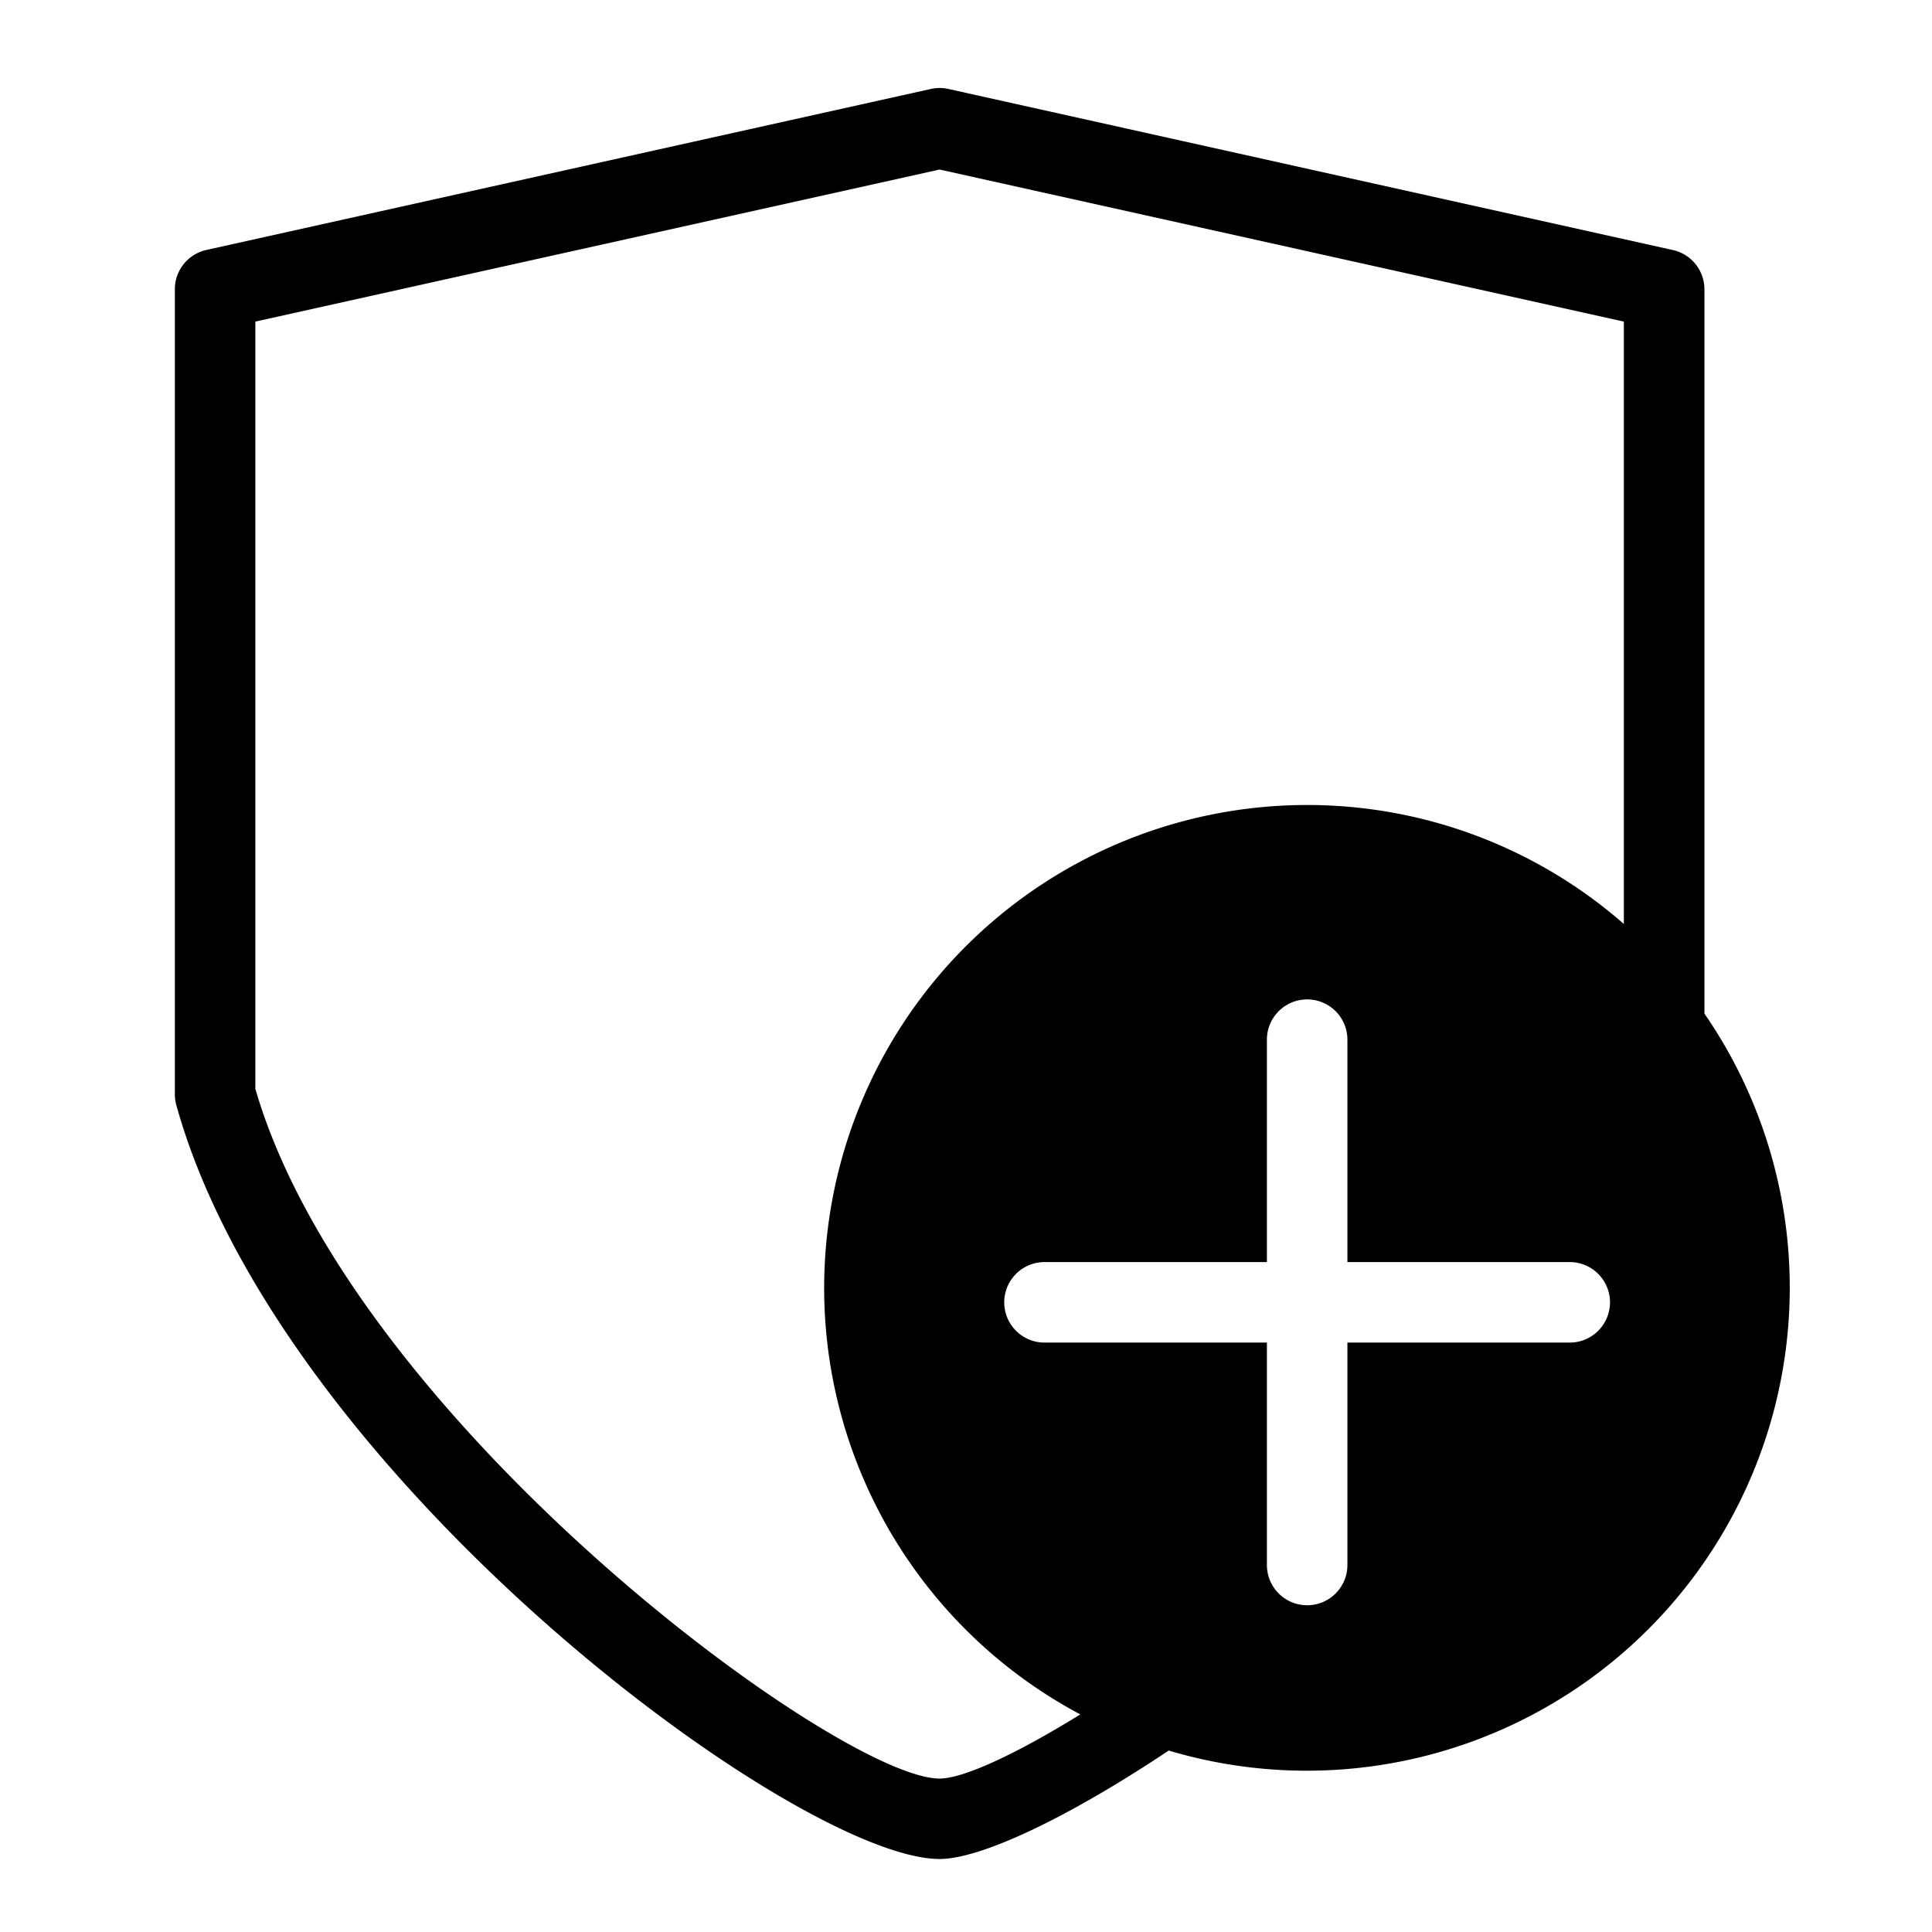 <svg xmlns="http://www.w3.org/2000/svg" data-name="Camada 1" viewBox="0 0 24 24"><path stroke-width="0" d="M21.173 12.592V3.594a.5.5 0 0 0-.392-.488l-9-2.001a.497.497 0 0 0-.217 0l-9 2a.5.5 0 0 0-.392.488v10c0 .045.006.09.018.134 1.28 4.604 7.711 9.366 9.482 9.366.512 0 1.592-.51 2.846-1.347a6 6 0 0 0 6.655-9.155zm-9.501 9.502c-1.251 0-7.305-4.45-8.5-8.569v-9.53l8.5-1.889 8.5 1.889v7.483A5.97 5.97 0 0 0 16.237 10a6 6 0 0 0-2.817 11.297c-.812.502-1.458.797-1.748.797zm7.828-5.416h-2.762v2.763a.5.5 0 0 1-1 0v-2.763h-2.763a.5.5 0 0 1 0-1h2.763v-2.763a.5.5 0 0 1 1 0v2.763H19.5a.5.5 0 0 1 0 1z"/></svg>